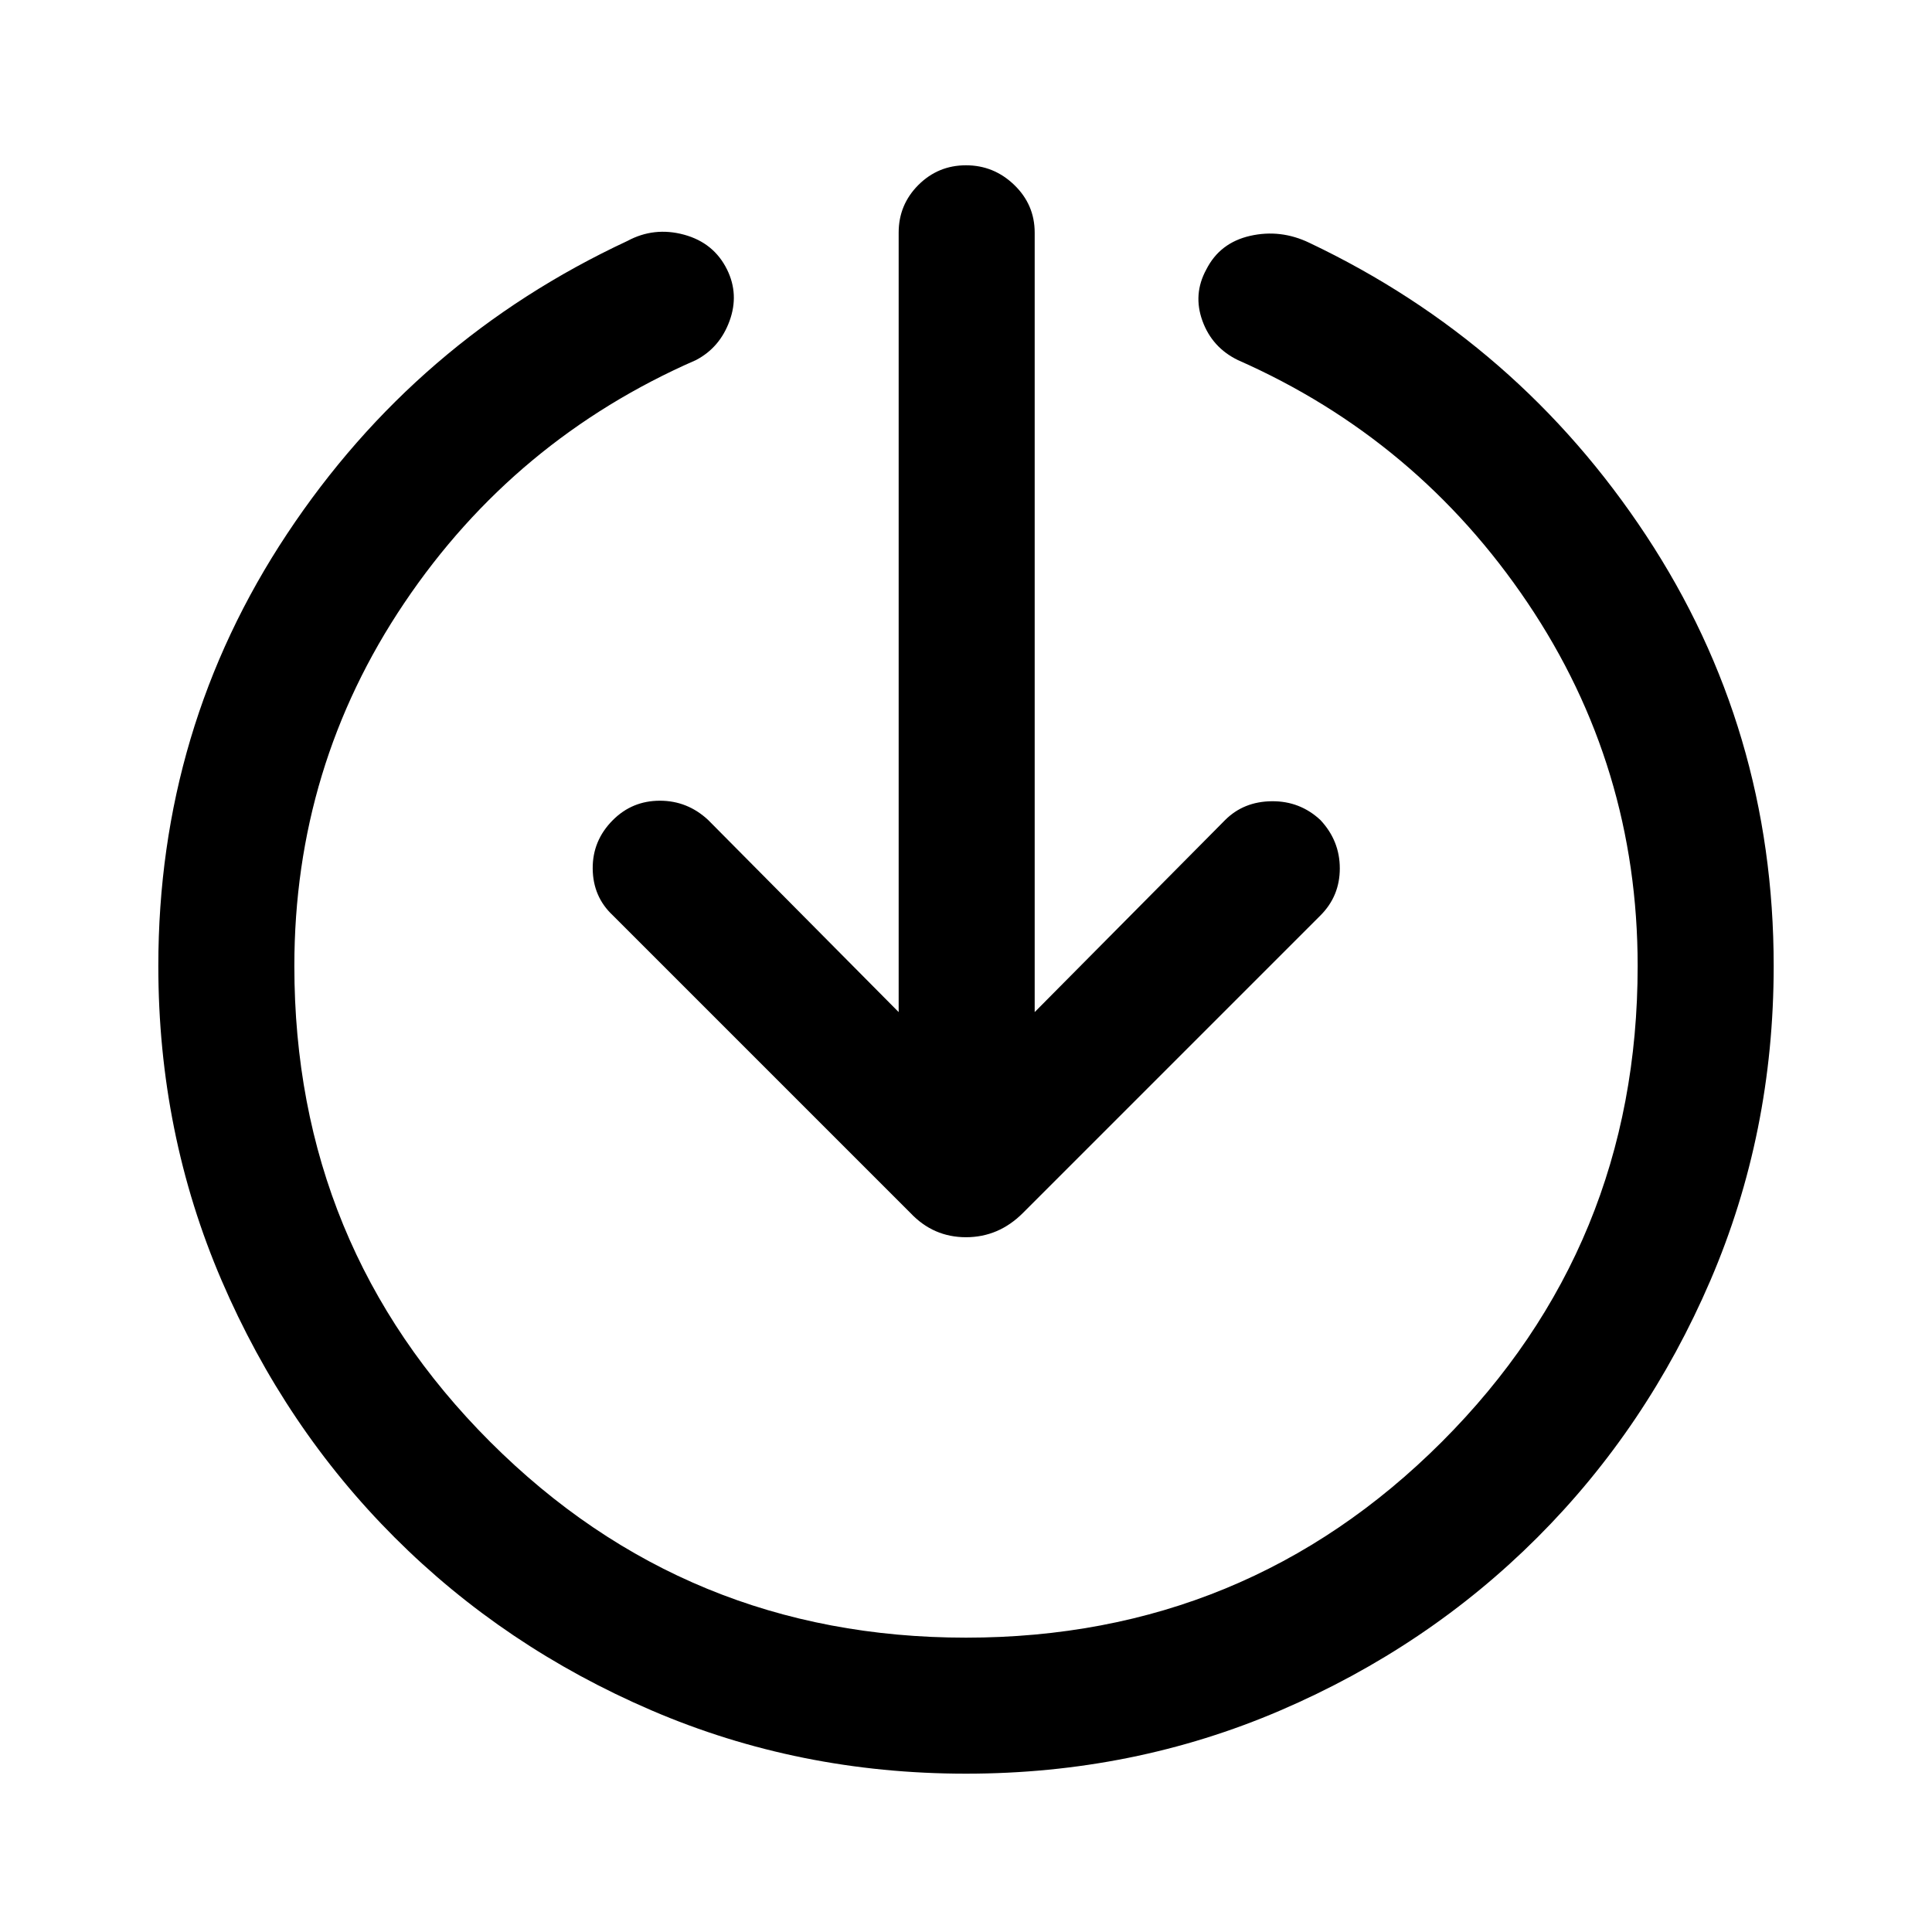 <svg xmlns="http://www.w3.org/2000/svg" height="40" viewBox="0 -960 960 960" width="40"><path d="M480-78.67q-83.1 0-156.28-31.46t-127.65-85.94q-54.48-54.47-85.94-127.65T78.67-480q0-118.26 64-214.76 64-96.5 169.1-145.52 13.26-7.13 28.09-3.12 14.83 4.02 21.42 17.35 6.05 12.31 1.22 25.54-4.83 13.23-16.68 19.43-90.2 39.41-144.88 120.62-54.68 81.2-54.68 180.46 0 139.13 97.3 236.44 97.31 97.3 236.44 97.3t236.44-97.3q97.3-97.31 97.3-236.44 0-99.26-54.68-180.46-54.68-81.21-143.96-120.62-12.77-6.2-17.6-19.43-4.83-13.23 1.88-25.54 6.72-13.33 21.81-16.76 15.09-3.42 29.4 3.45 104.05 49.41 167.4 145.51 63.34 96.11 63.34 213.85 0 83.1-31.46 156.28t-85.94 127.65q-54.47 54.48-127.65 85.94T480-78.67ZM446.54-457.1v-387.31q0-13.87 9.79-23.67 9.8-9.79 23.67-9.79 13.87 0 24 9.79 10.13 9.8 10.13 23.67v387.31l94.61-95.41q9.23-9.23 23.23-9.36 14-.13 24.16 9.36 9.61 10.28 9.61 24.02 0 13.75-9.61 23.36L508.26-357.26q-12.03 12.03-28.26 12.03-16.23 0-27.59-12.03L304.54-505.13q-9.9-9.23-10.03-23.23-.12-14 10.03-24.15 9.61-9.62 23.36-9.62 13.74 0 24.02 9.62l94.62 95.41Z"/></svg>